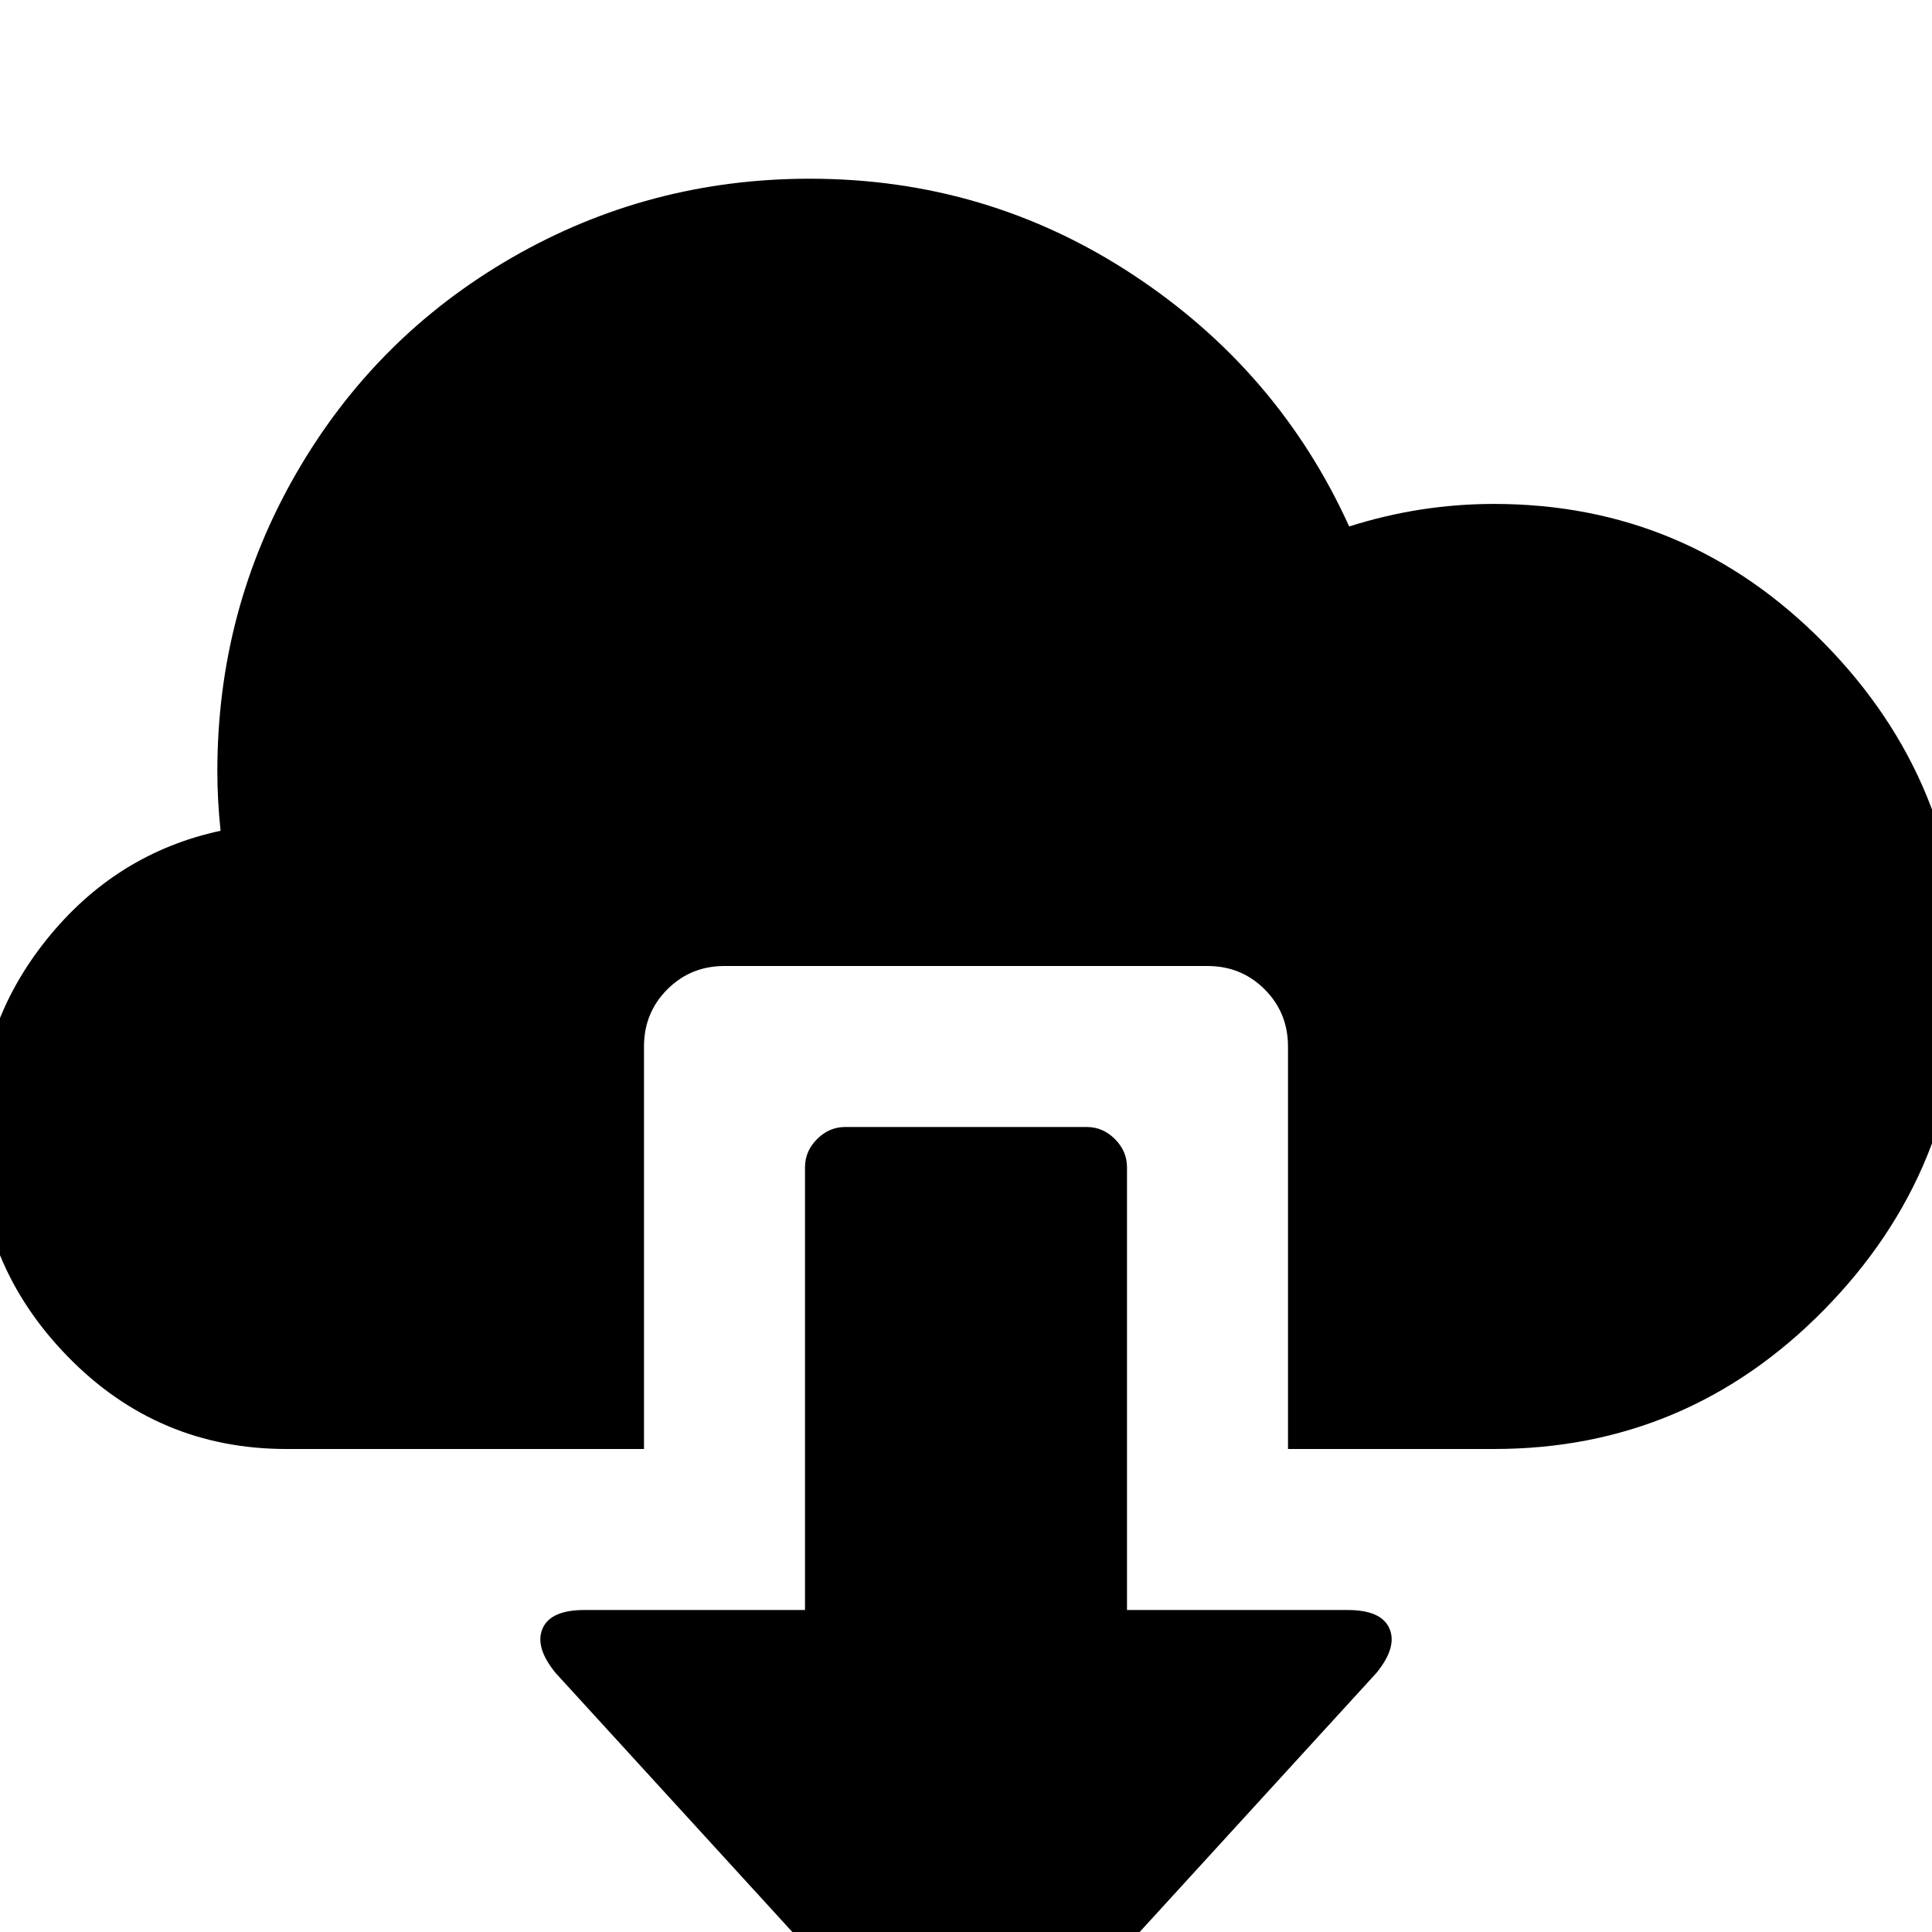 <svg xmlns="http://www.w3.org/2000/svg" viewBox="0 0 1200 1200"><path d="M503 111q110 0 200.5 59.5T838 327q44-14 90-14 120 0 205 86.5t85 207-85 207T928 900H800V650q0-21-14.5-35.5T750 600H450q-21 0-35.5 14.5T400 650v250H178q-80 0-136-57.5T-14 706q0-69 43-122.5T137 516q-2-19-2-37 0-100 49-185t134-134 185-49zm22 589h150q10 0 17.5 7.5T700 725v275h137q21 0 26 11.5t-8 27.5l-223 244q-13 16-32 16t-32-16l-223-244q-13-16-8-27.5t26-11.5h137V725q0-10 7.5-17.5T525 700z"/></svg>